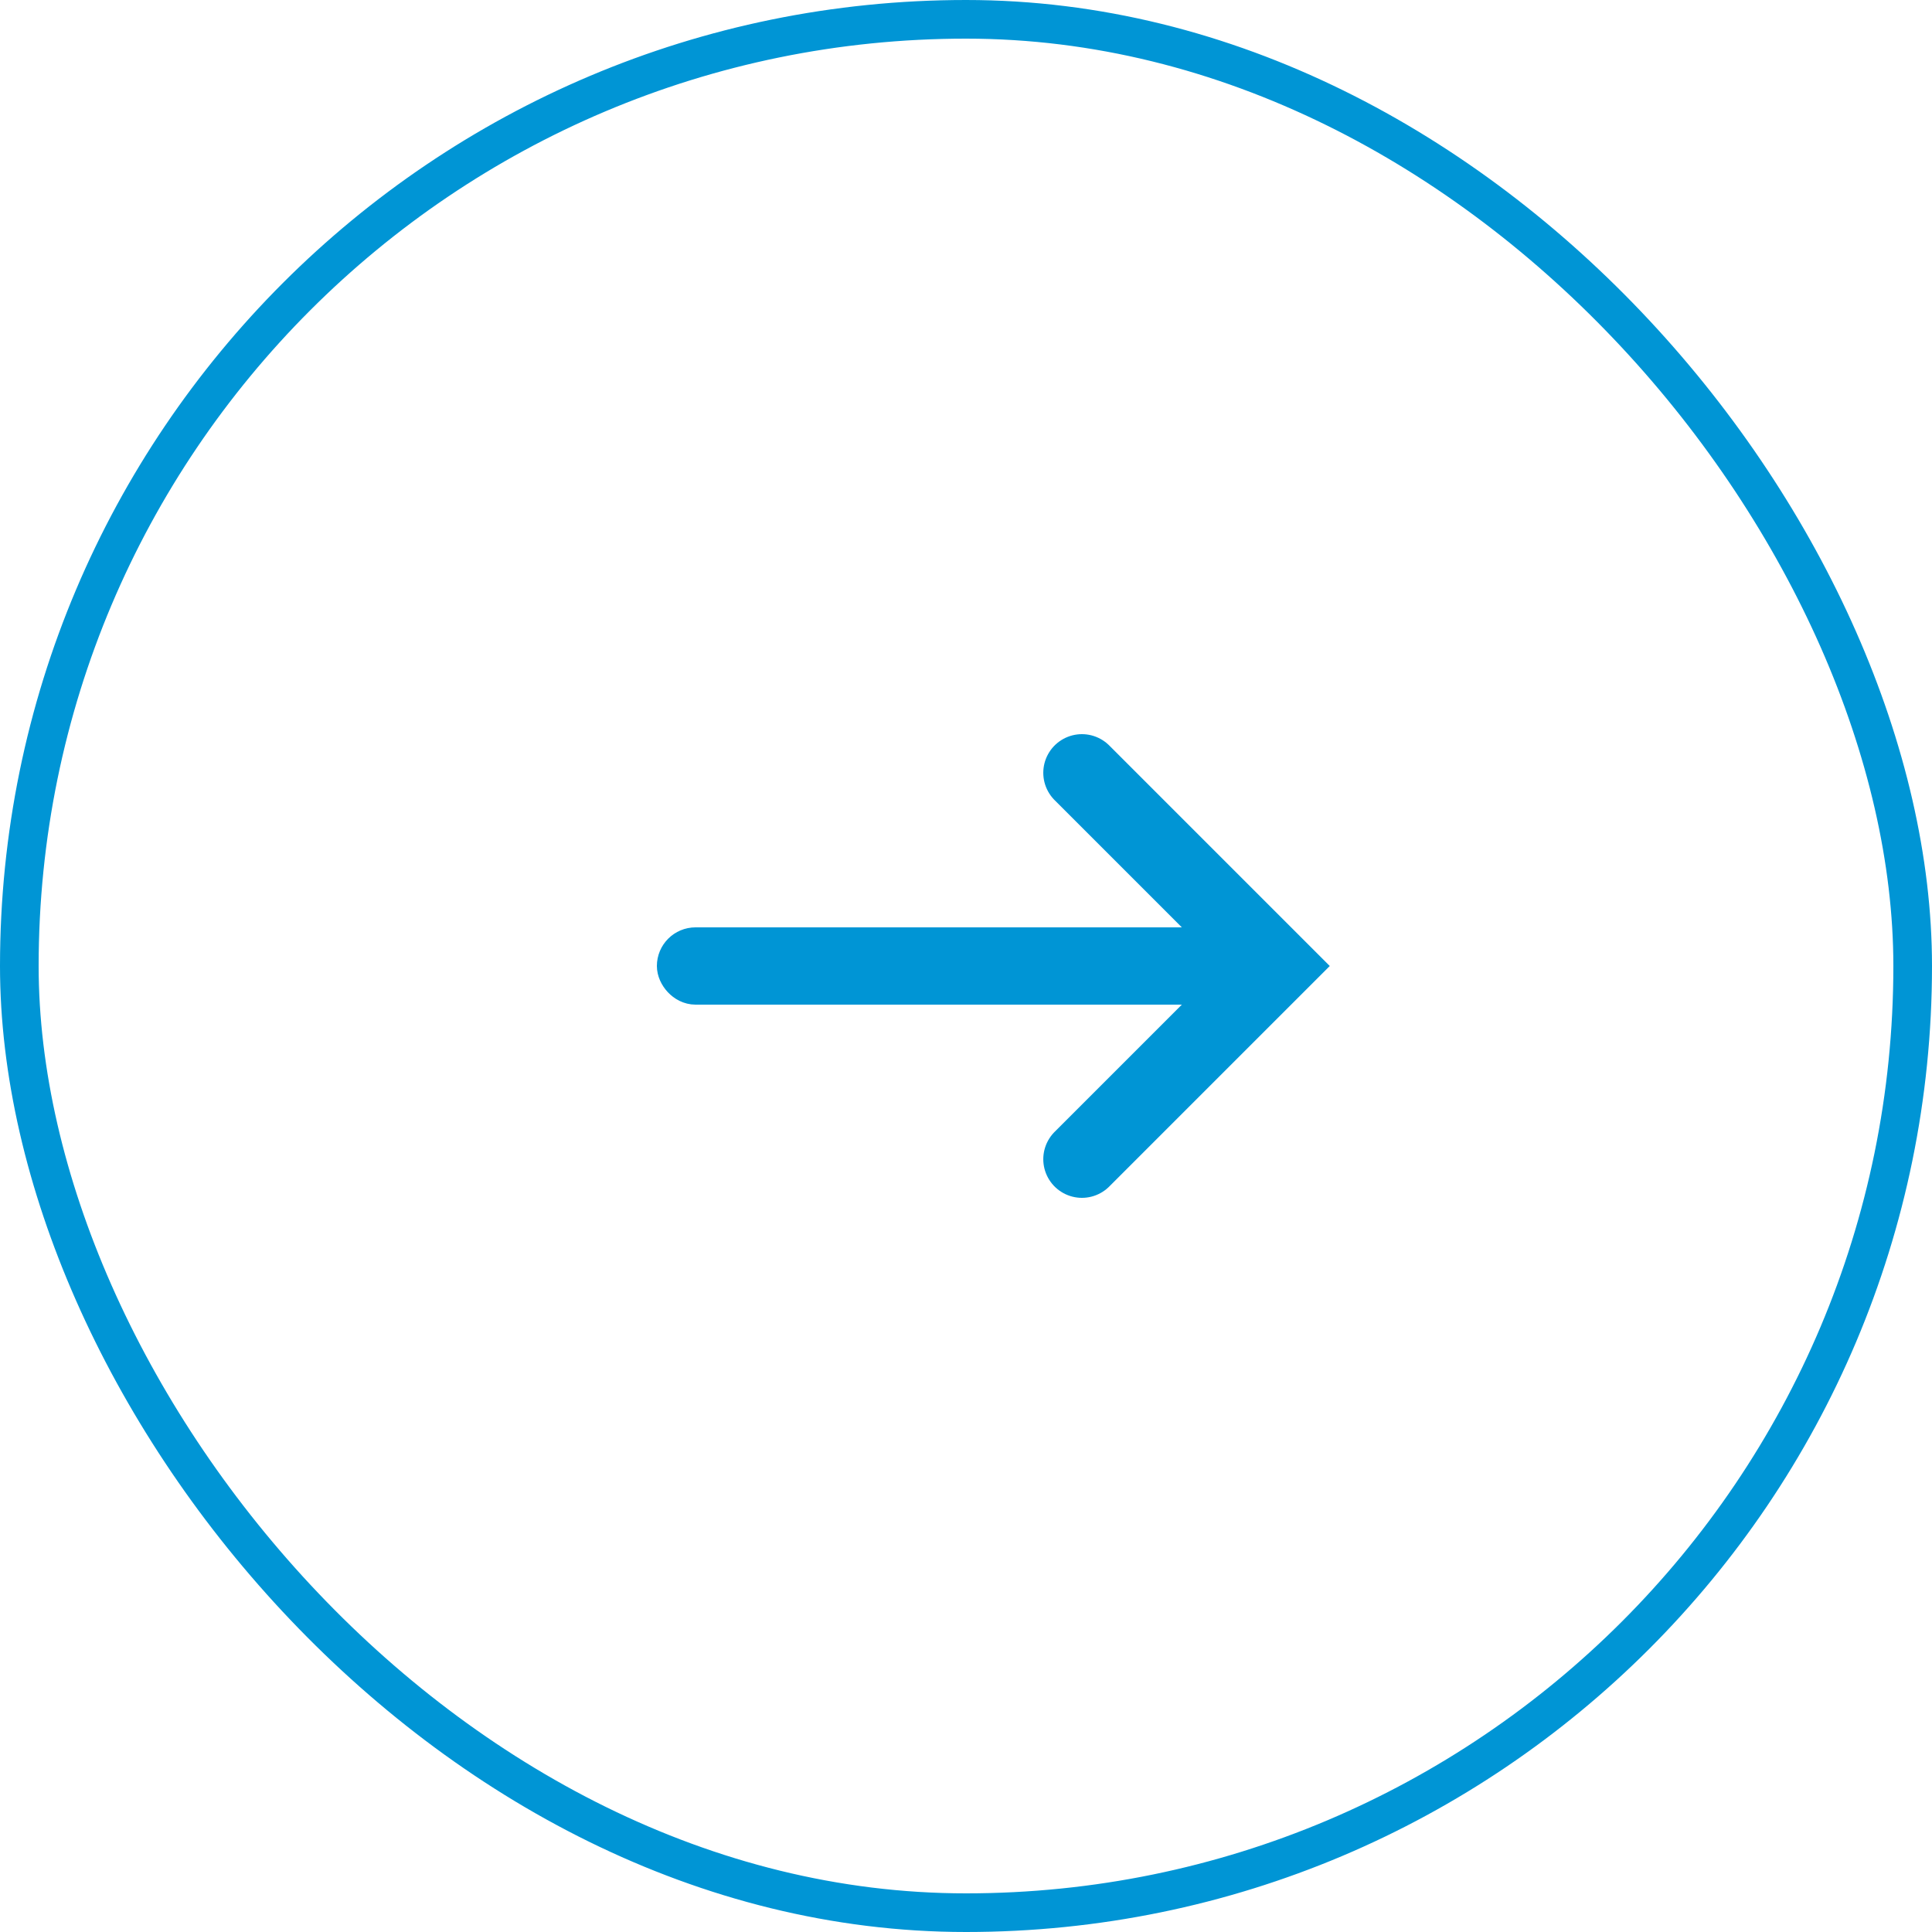 <svg width="50" height="50" viewBox="0 0 50 50" fill="none" xmlns="http://www.w3.org/2000/svg">
<rect x="0.5" y="0.5" width="49" height="49" rx="24.5" stroke="#0095D5"/>
<rect x="17.5" y="24.5" width="15" height="1" rx="0.5" stroke="#0095D5"/>
<path d="M28 30L33 25L28 20" stroke="#0095D5" stroke-width="2" stroke-linecap="round"/>
</svg>
